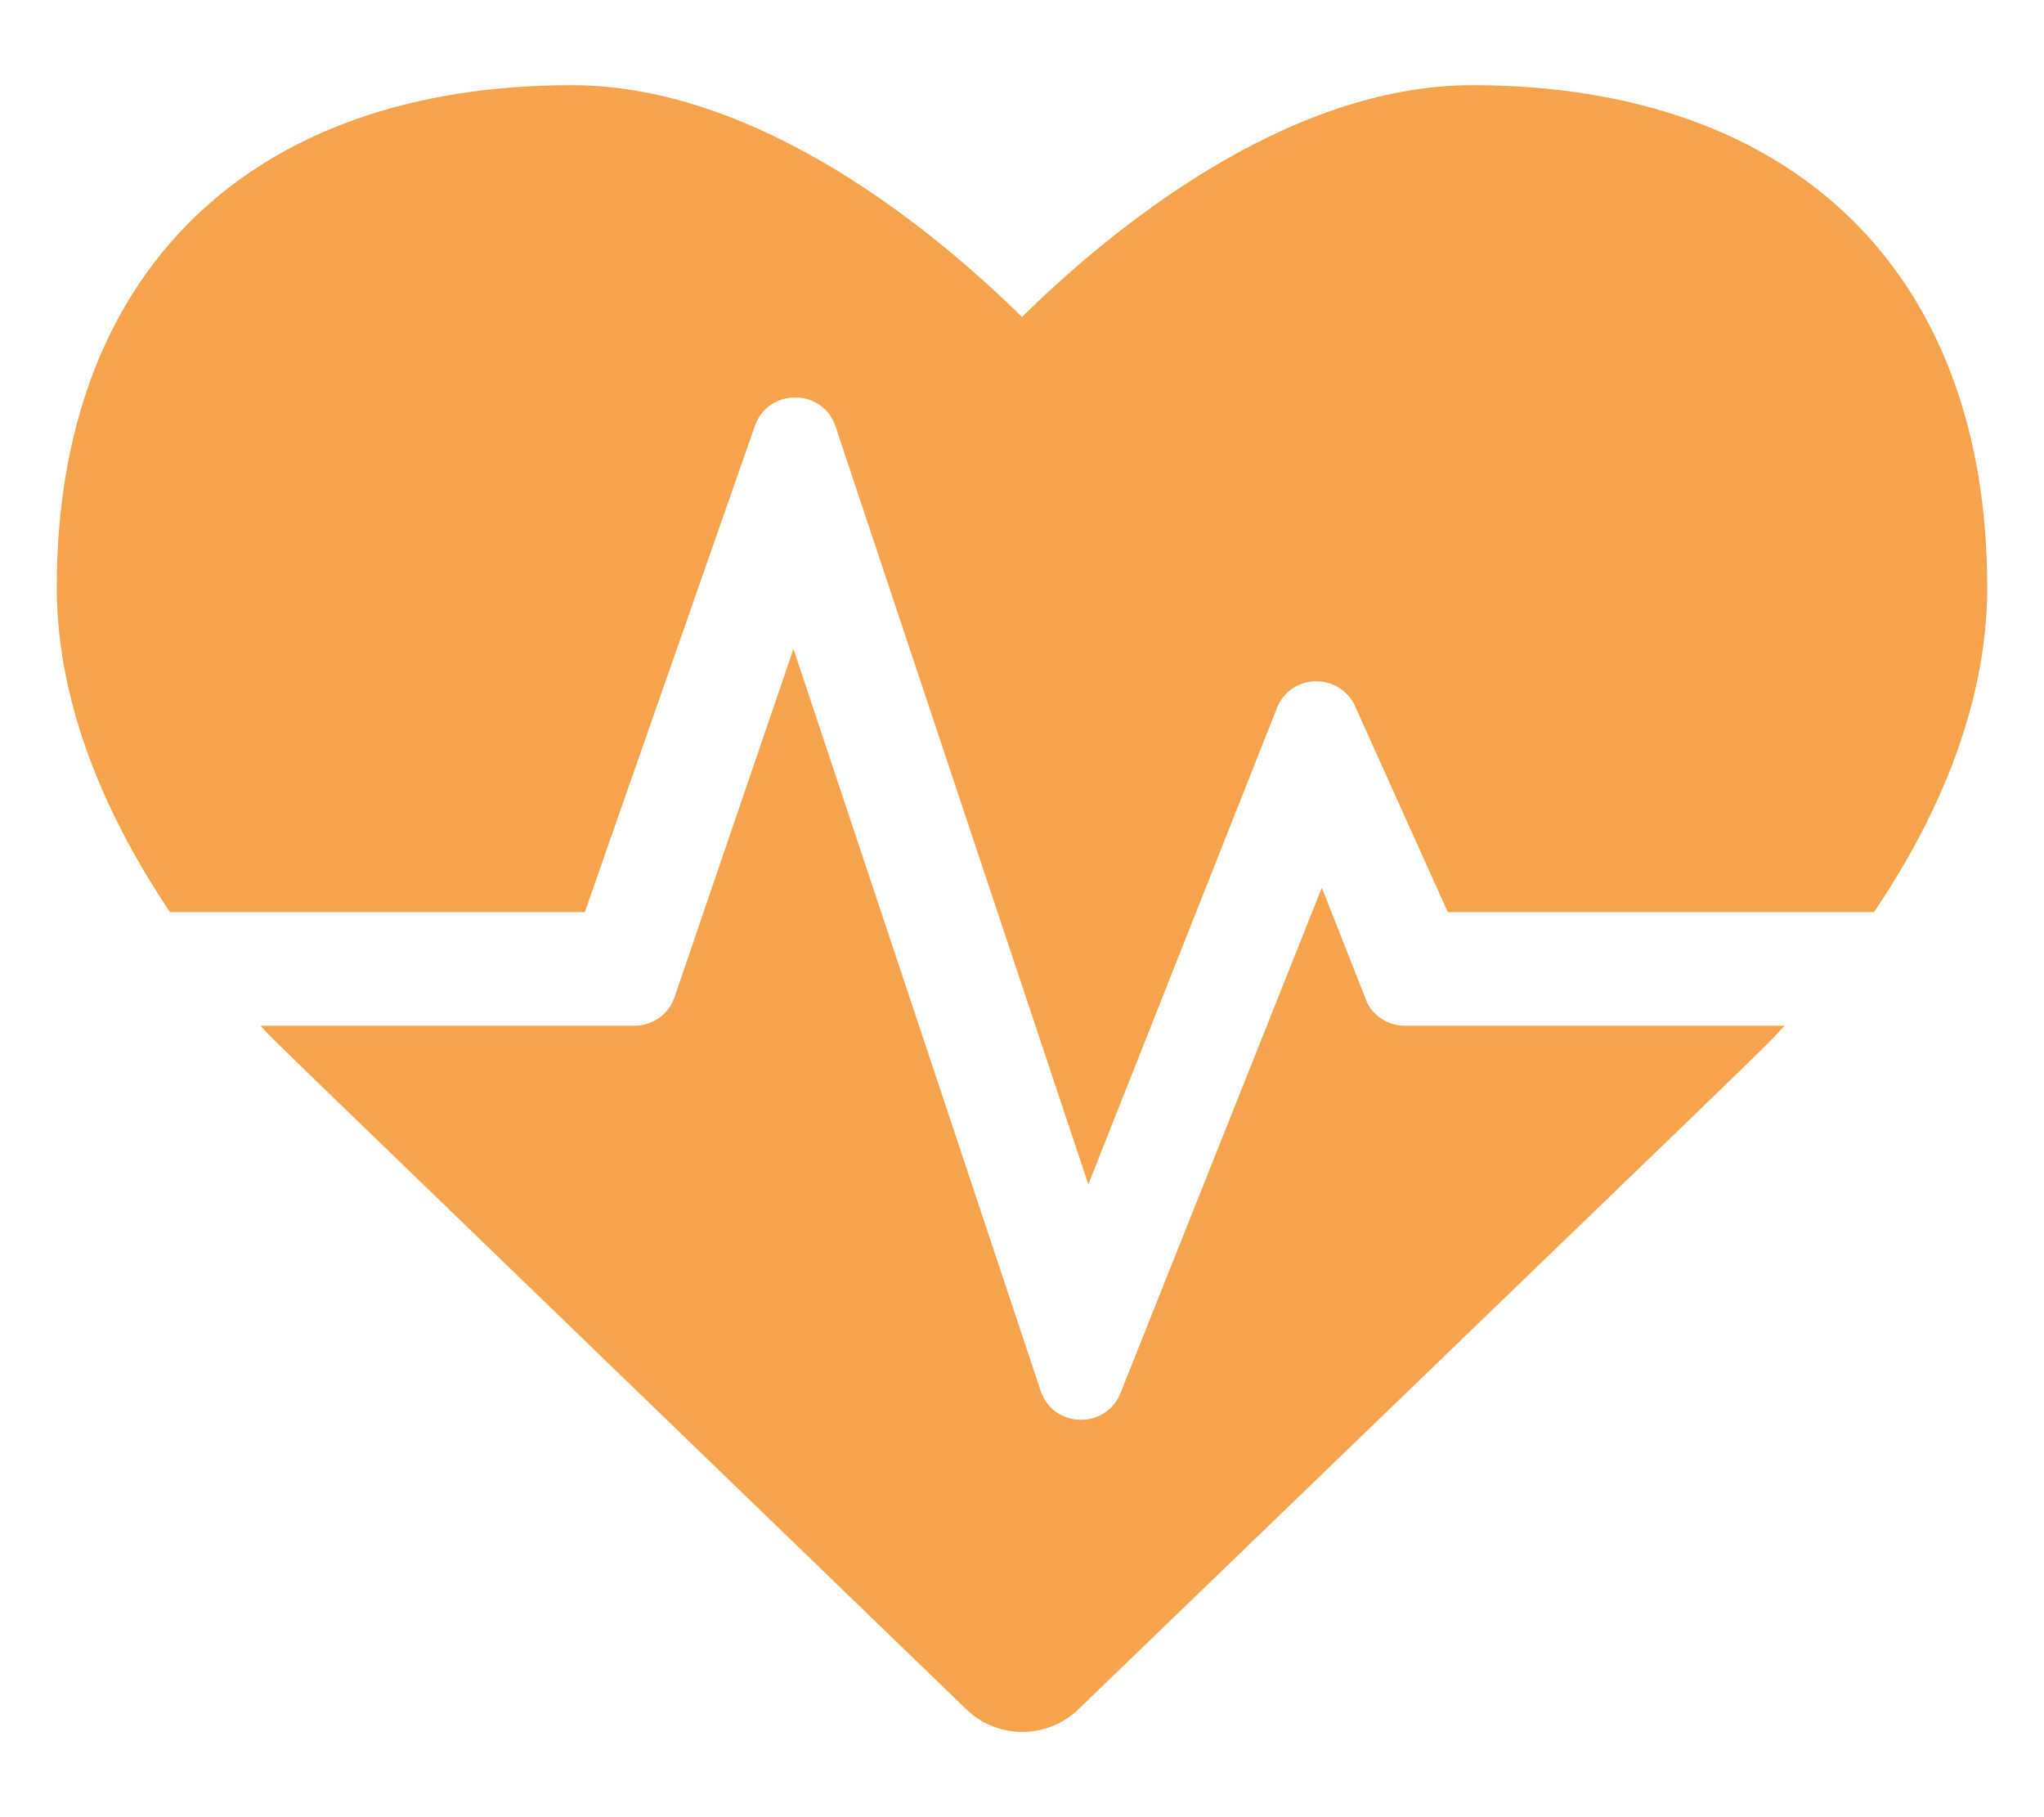 <svg xmlns="http://www.w3.org/2000/svg" viewBox="0 0 576 512"><g fill="#f5a44d"><path d="M47.9 257C31.6 232.7 16 200.5 16 165.5 16 76.9 70.3 24 161.1 24 214.2 24 264 65.7 288 89.3 312 65.7 361.8 24 414.9 24 505.7 24 560 76.9 560 165.5c0 35-15.5 67.2-31.9 91.5H408l-26.4-58.6c-4.7-8.9-17.6-8.5-21.6.7l-53.3 134.6L235.4 120c-3.7-10.6-18.7-10.7-22.6-.2l-48 137.2H47.9zm348 32c-4.5 0-8.6-2.5-10.6-6.4l-12.8-32.5-56.9 142.8c-4.4 9.9-18.7 9.4-22.3-.9l-69.7-209.2-33.6 98.4c-1.7 4.7-6.2 7.8-11.2 7.8H73.4c5.3 5.7-12.8-12 198.9 192.6 8.8 8.5 22.8 8.5 31.6 0 204.3-197.2 191-184 199-192.6h-107z"/></g></svg>